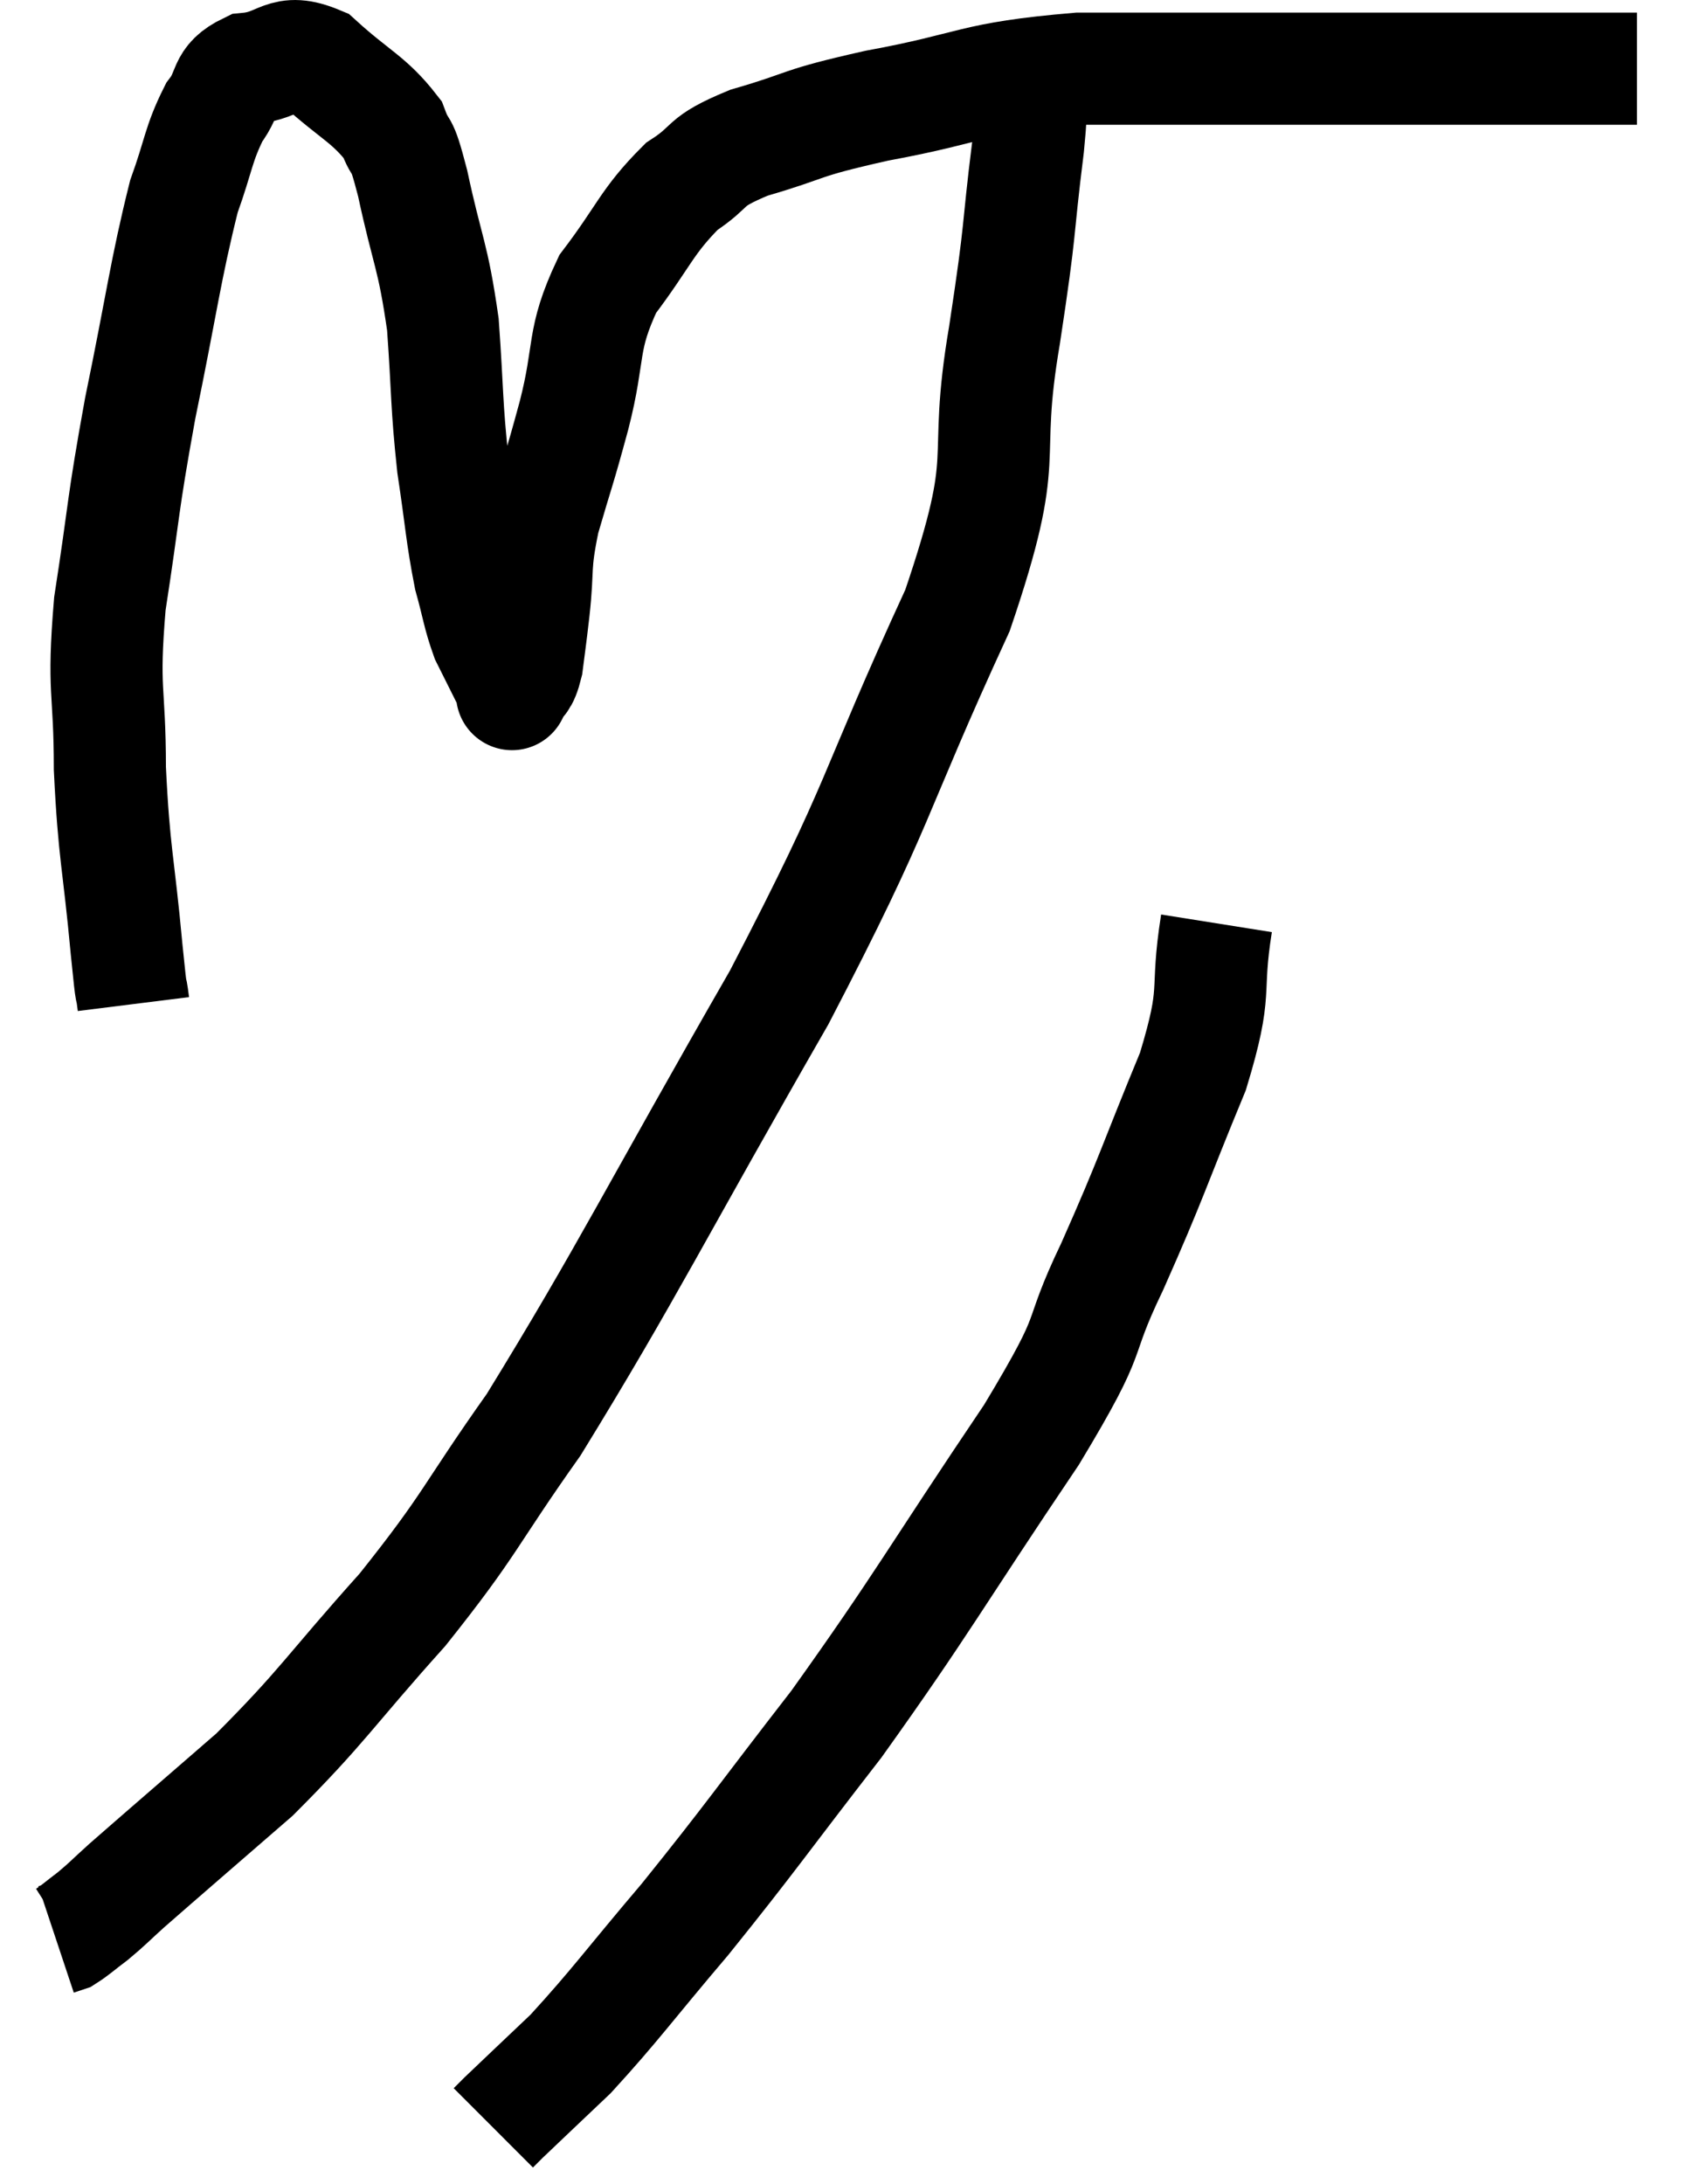<svg xmlns="http://www.w3.org/2000/svg" viewBox="5.24 4.355 30.2 38.945" width="30.2" height="38.945"><path d="M 7.62 22.26 C 7.56 21.78, 7.605 22.35, 7.5 21.3 C 7.35 19.68, 7.275 19.605, 7.2 18.06 C 7.2 16.59, 7.065 16.725, 7.2 15.12 C 7.47 13.38, 7.41 13.455, 7.74 11.64 C 8.13 9.75, 8.19 9.18, 8.52 7.86 C 8.79 7.11, 8.775 6.93, 9.06 6.36 C 9.36 5.97, 9.195 5.805, 9.66 5.58 C 10.29 5.52, 10.275 5.19, 10.92 5.46 C 11.58 6.06, 11.82 6.12, 12.24 6.66 C 12.42 7.14, 12.375 6.75, 12.6 7.62 C 12.87 8.88, 12.96 8.88, 13.14 10.14 C 13.23 11.4, 13.2 11.535, 13.32 12.66 C 13.47 13.65, 13.47 13.875, 13.62 14.64 C 13.77 15.18, 13.77 15.3, 13.92 15.72 C 14.07 16.02, 14.1 16.08, 14.22 16.32 C 14.31 16.5, 14.355 16.59, 14.4 16.68 C 14.4 16.68, 14.4 16.68, 14.4 16.68 C 14.4 16.68, 14.34 16.8, 14.4 16.68 C 14.52 16.44, 14.55 16.56, 14.64 16.2 C 14.7 15.72, 14.685 15.885, 14.76 15.24 C 14.85 14.43, 14.76 14.49, 14.94 13.62 C 15.21 12.69, 15.195 12.81, 15.48 11.76 C 15.78 10.59, 15.6 10.44, 16.08 9.42 C 16.74 8.55, 16.77 8.31, 17.4 7.68 C 18 7.29, 17.73 7.26, 18.6 6.9 C 19.74 6.57, 19.41 6.57, 20.88 6.24 C 22.68 5.91, 22.53 5.745, 24.48 5.58 C 26.58 5.58, 26.82 5.58, 28.68 5.58 C 30.3 5.58, 30.675 5.58, 31.92 5.58 C 32.79 5.58, 33.03 5.58, 33.66 5.58 L 34.44 5.58" fill="none" stroke="black" stroke-width="2"></path><path d="M 23.58 5.94 C 23.58 6.45, 23.685 5.865, 23.58 6.96 C 23.37 8.64, 23.475 8.25, 23.16 10.32 C 22.74 12.78, 23.325 12.285, 22.32 15.24 C 20.73 18.69, 21.03 18.51, 19.14 22.14 C 16.95 25.95, 16.44 27.03, 14.76 29.76 C 13.59 31.41, 13.665 31.5, 12.42 33.06 C 11.1 34.53, 11.01 34.77, 9.78 36 C 8.64 36.99, 8.22 37.35, 7.5 37.98 C 7.2 38.25, 7.17 38.295, 6.9 38.52 C 6.66 38.7, 6.585 38.775, 6.42 38.88 L 6.24 38.94" fill="none" stroke="black" stroke-width="2"></path><path d="M 26.94 20.82 C 26.73 22.14, 26.985 21.93, 26.52 23.46 C 25.8 25.2, 25.8 25.32, 25.08 26.94 C 24.36 28.44, 24.87 27.9, 23.64 29.94 C 21.9 32.52, 21.705 32.94, 20.16 35.1 C 18.81 36.84, 18.645 37.11, 17.46 38.58 C 16.44 39.78, 16.23 40.095, 15.42 40.98 C 14.82 41.55, 14.565 41.79, 14.22 42.12 L 14.04 42.3" fill="none" stroke="black" stroke-width="2"></path></svg>